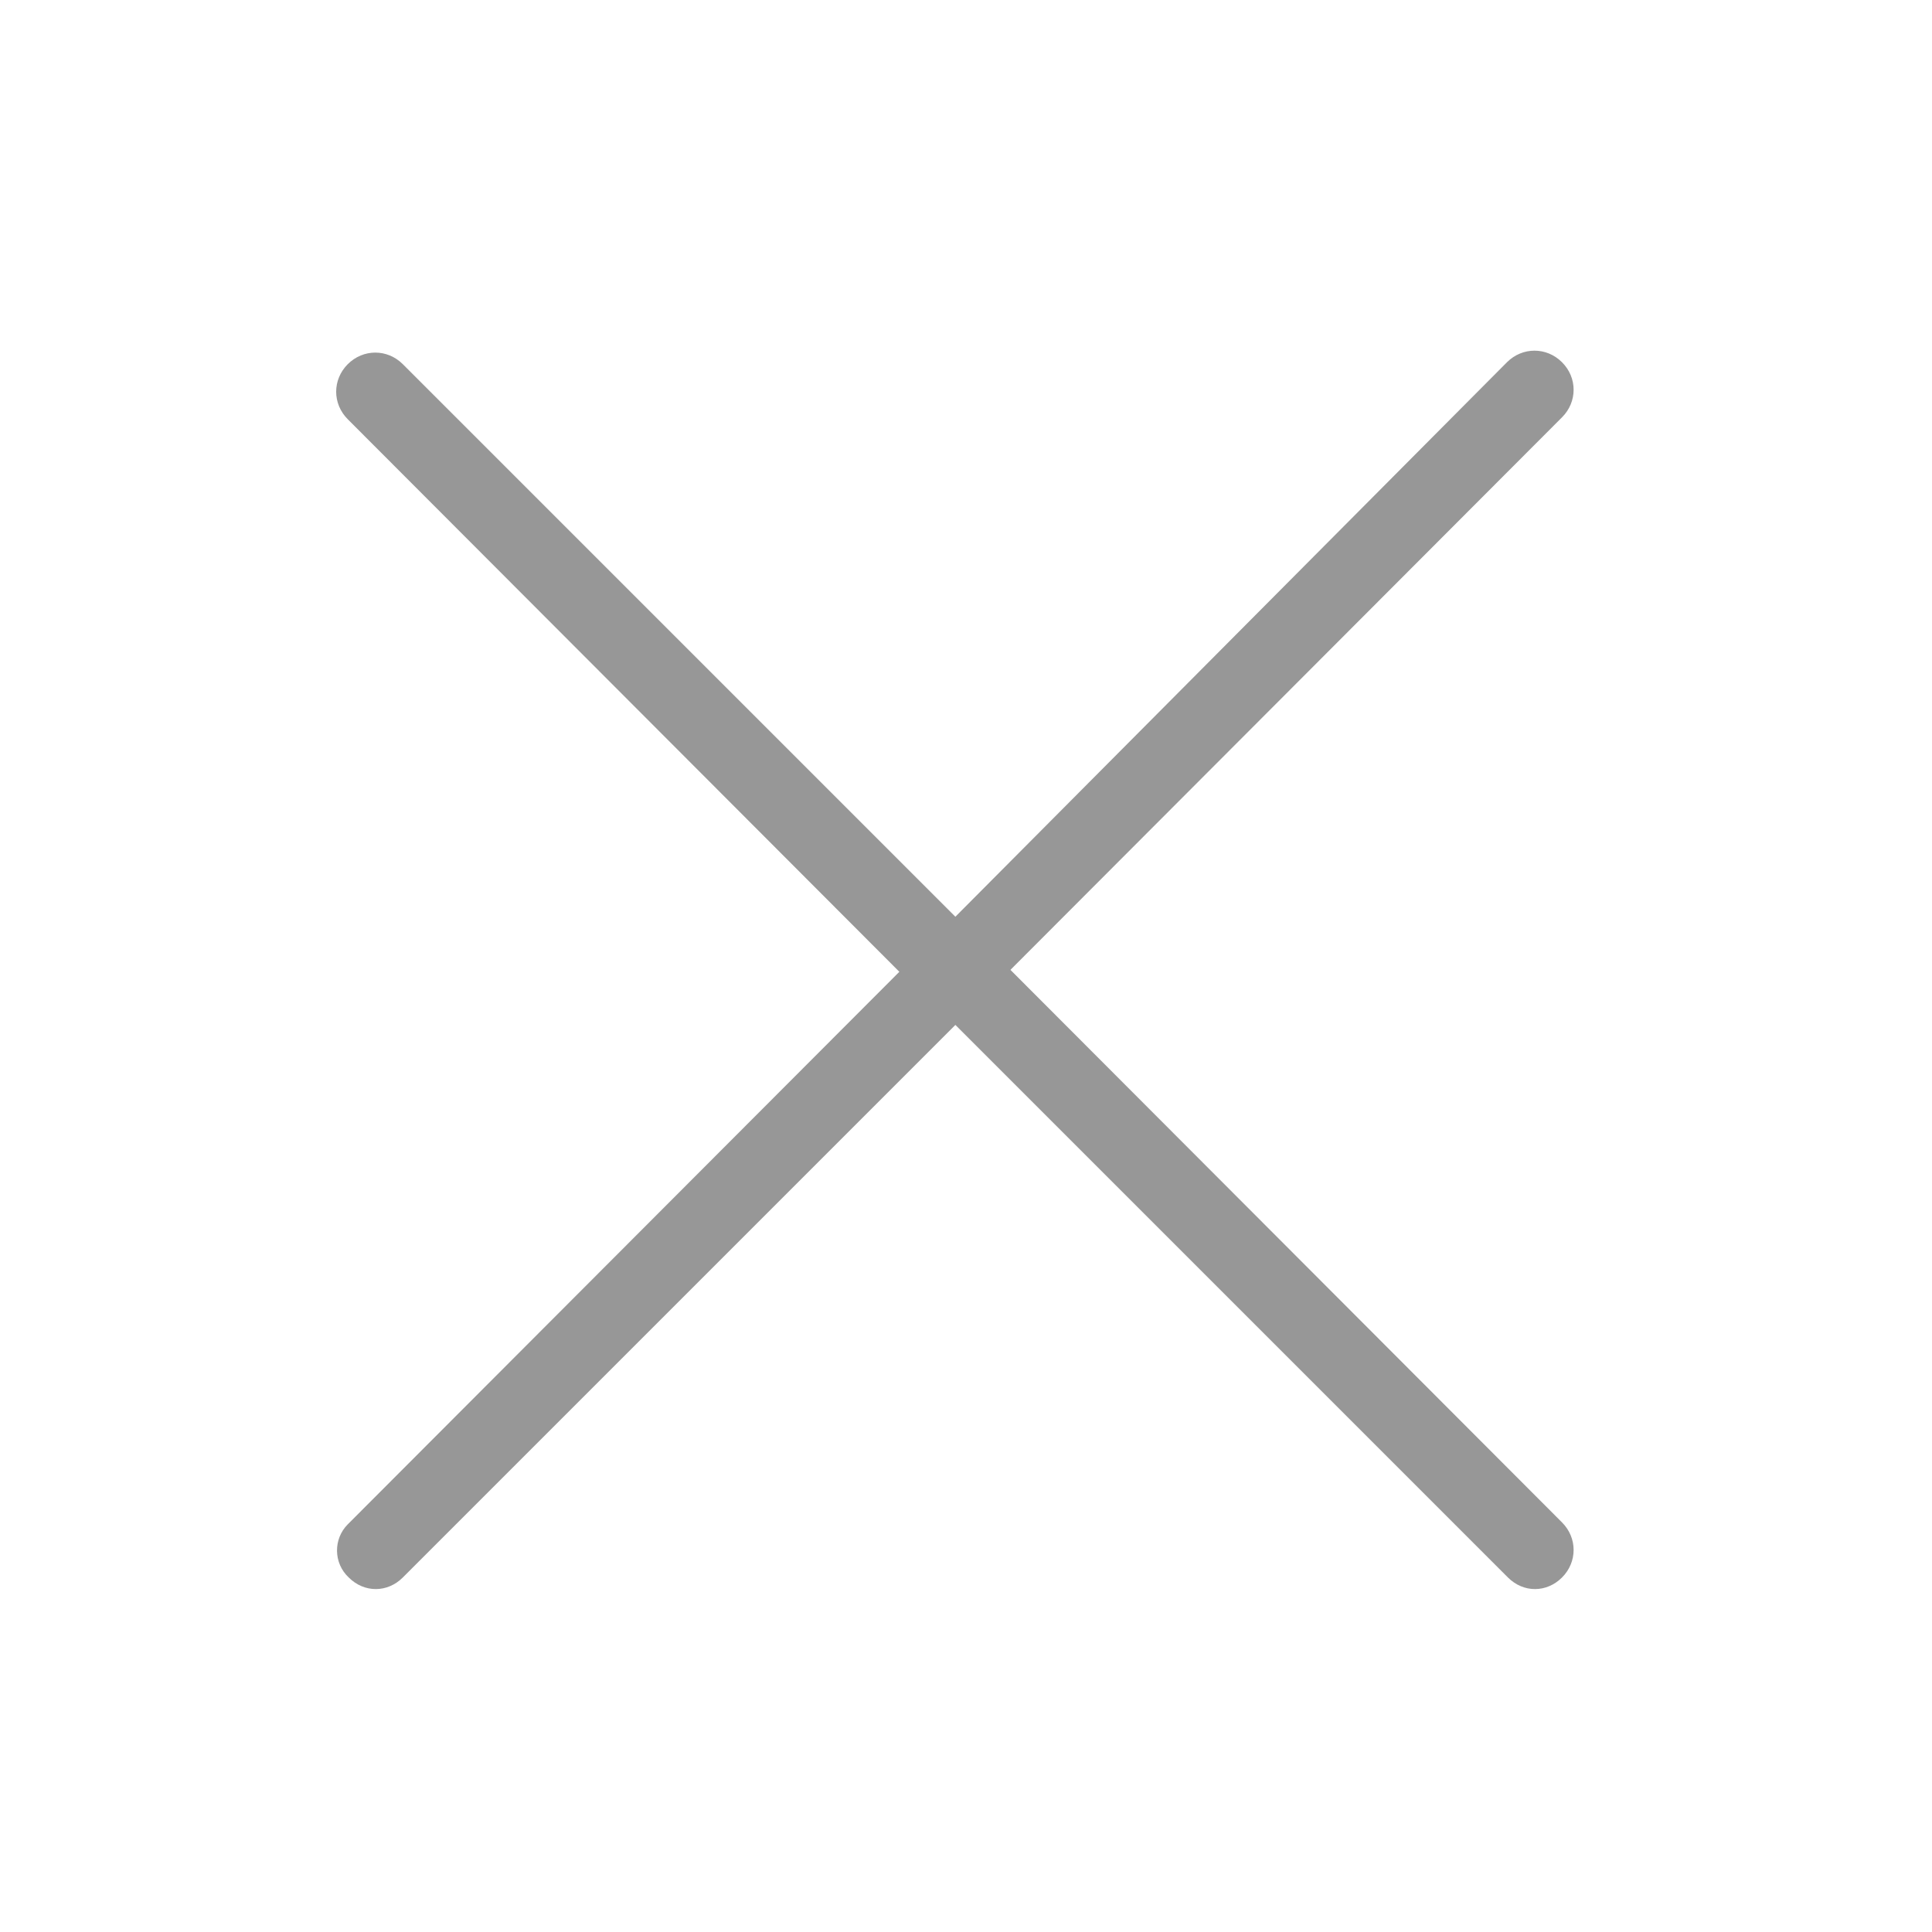 <?xml version="1.0" encoding="utf-8"?>
<!-- Generator: Adobe Illustrator 21.0.0, SVG Export Plug-In . SVG Version: 6.00 Build 0)  -->
<svg version="1.1" id="图层_1" xmlns="http://www.w3.org/2000/svg" xmlns:xlink="http://www.w3.org/1999/xlink" x="0px" y="0px"
	 viewBox="0 0 200 200" style="enable-background:new 0 0 200 200;" xml:space="preserve">
<style type="text/css">
	.st0{fill:#979797;}
</style>
<path class="st0" d="M36.1,163.3c0.8,0.8,1.8,1.2,2.8,1.2s2-0.4,2.8-1.2l57.2-57.2l57.2,57.2c0.8,0.8,1.8,1.2,2.8,1.2
	c1,0,2-0.4,2.8-1.2c1.6-1.6,1.6-4.1,0-5.7l-57.1-57.2l57.1-57.2c1.6-1.6,1.6-4.1,0-5.7c-1.6-1.6-4.1-1.6-5.7,0L98.9,94.9L41.7,37.7
	c-1.6-1.6-4.1-1.6-5.7,0c-1.6,1.6-1.6,4.1,0,5.7l57.1,57.2l-57.1,57.2C34.5,159.3,34.5,161.8,36.1,163.3z"/>
</svg>
